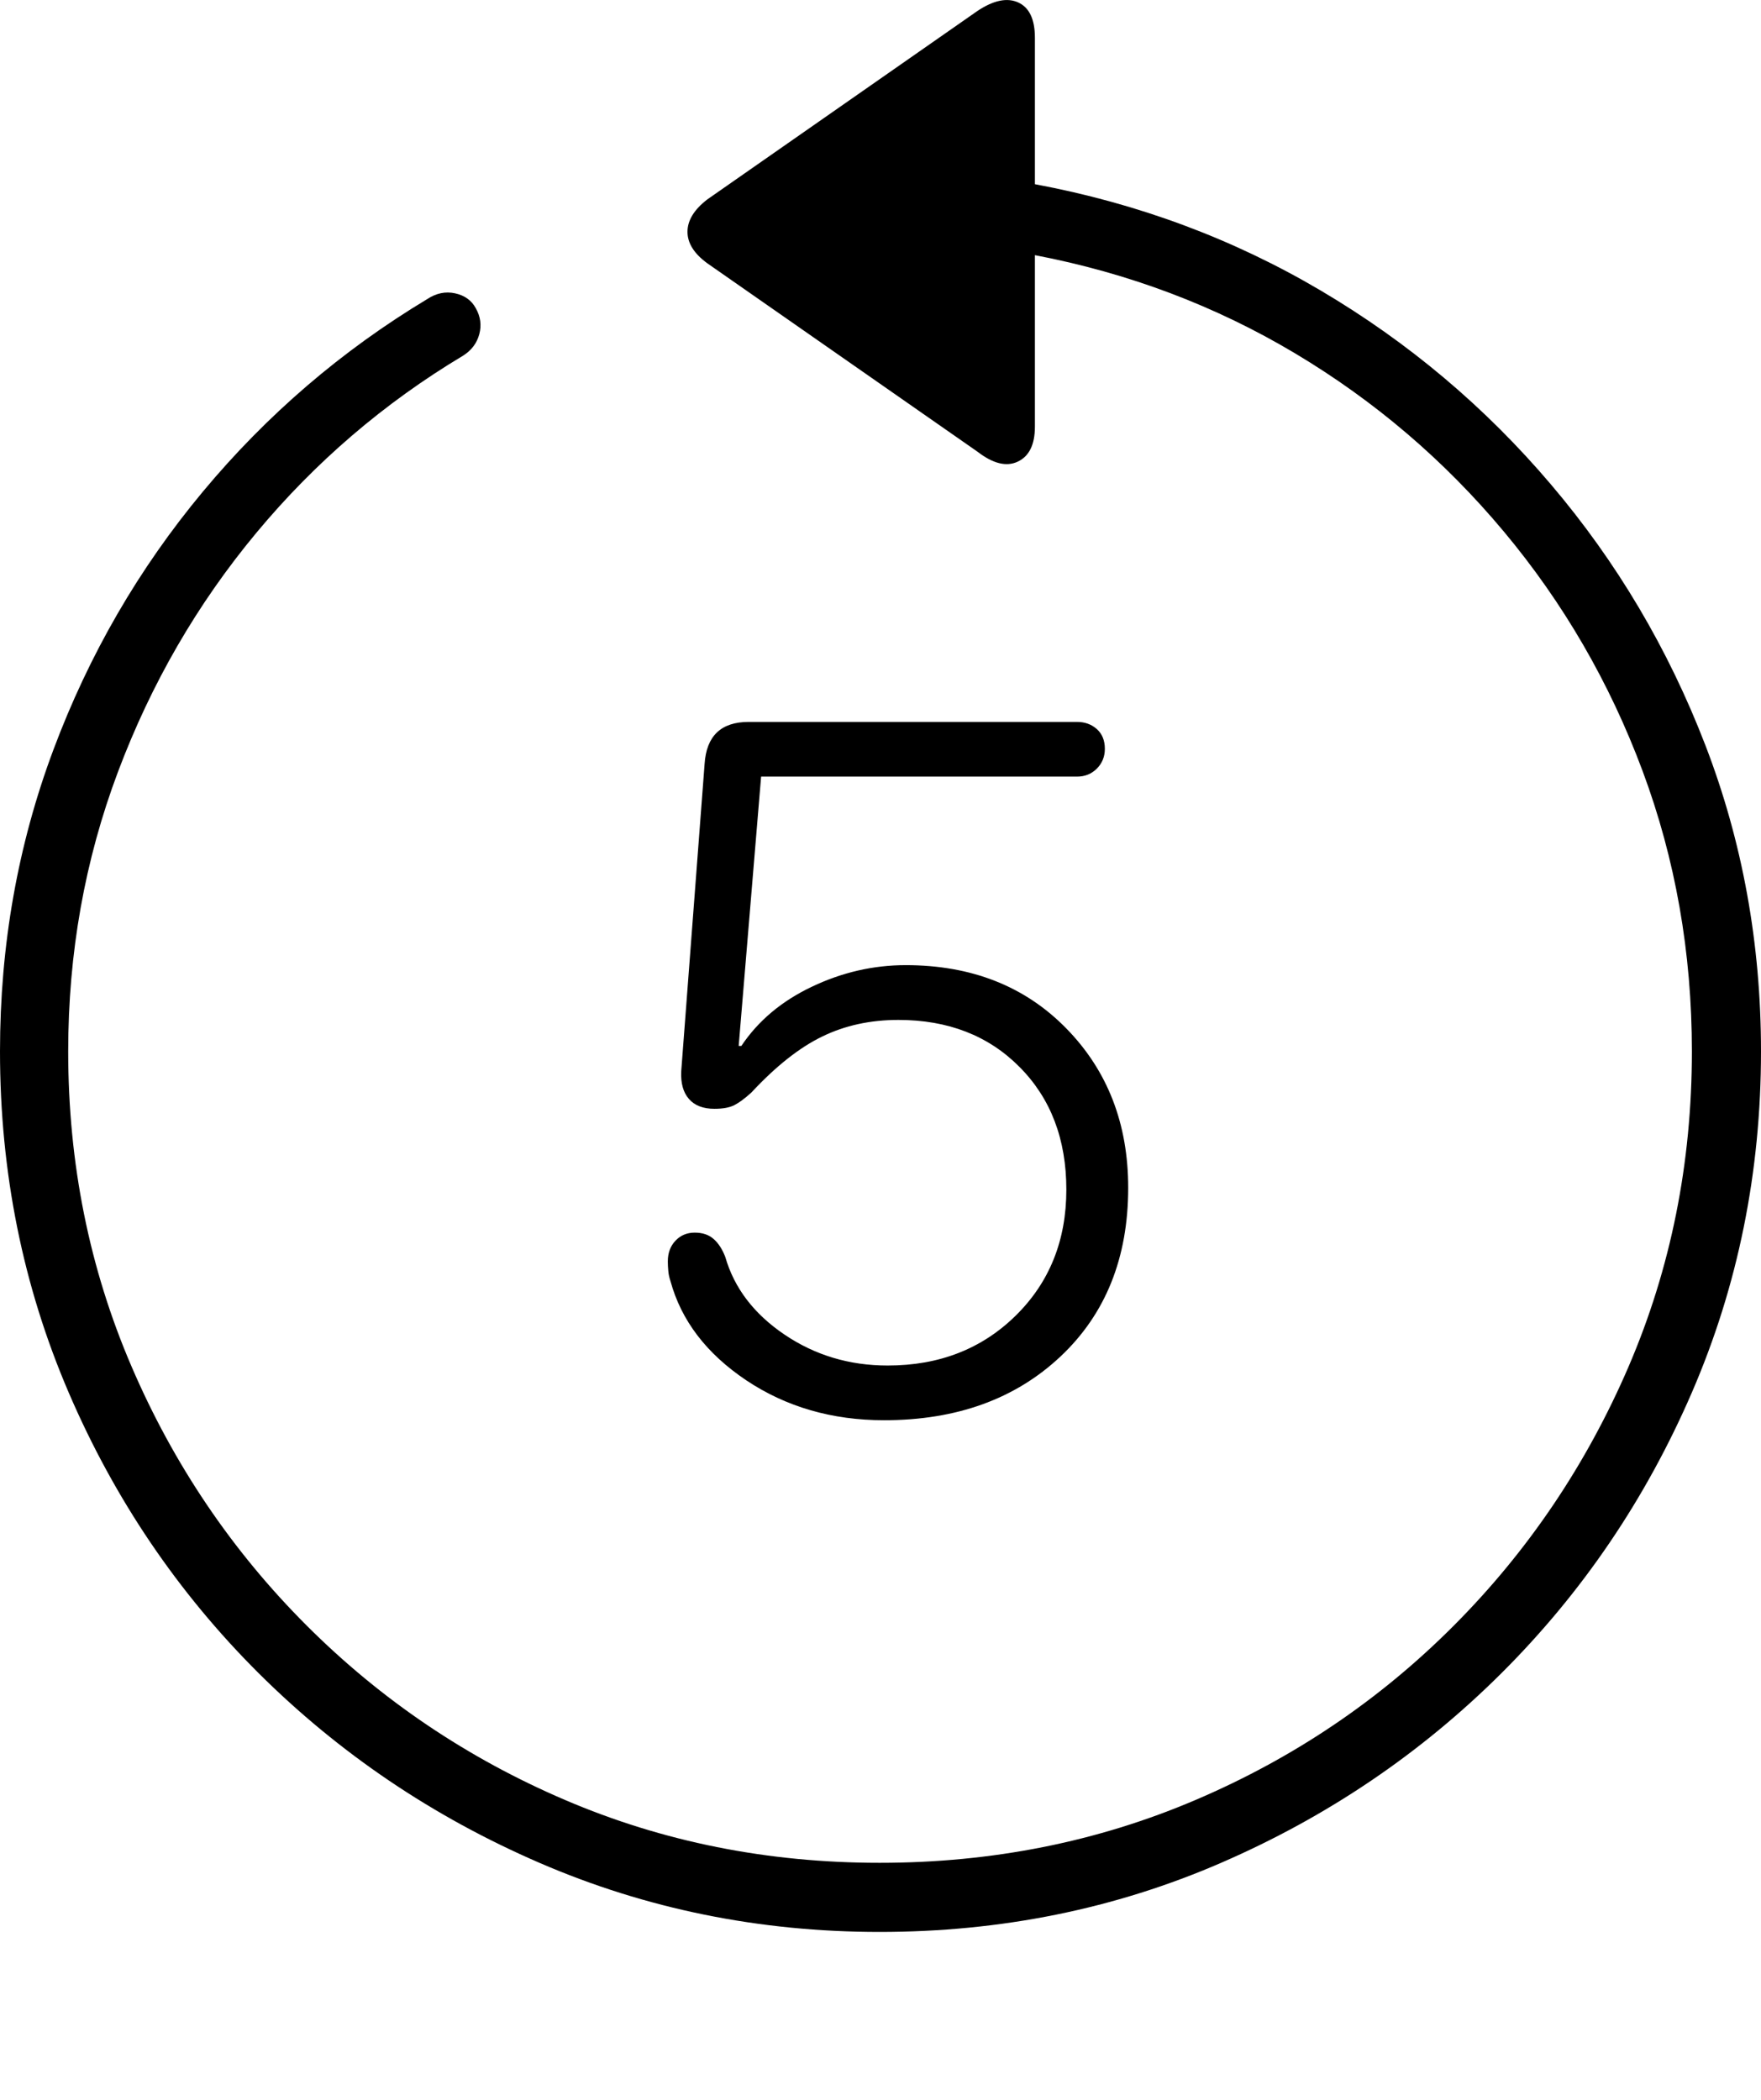 <?xml version="1.0" encoding="UTF-8"?>
<!--Generator: Apple Native CoreSVG 175-->
<!DOCTYPE svg
PUBLIC "-//W3C//DTD SVG 1.1//EN"
       "http://www.w3.org/Graphics/SVG/1.1/DTD/svg11.dtd">
<svg version="1.1" xmlns="http://www.w3.org/2000/svg" xmlns:xlink="http://www.w3.org/1999/xlink" width="19.16" height="22.846">
 <g>
  <rect height="22.846" opacity="0" width="19.16" x="0" y="0"/>
  <path d="M0 11.438Q0 13.41 0.747 15.149Q1.494 16.887 2.812 18.201Q4.131 19.514 5.869 20.266Q7.607 21.018 9.57 21.018Q11.553 21.018 13.286 20.266Q15.02 19.514 16.338 18.201Q17.656 16.887 18.408 15.149Q19.16 13.41 19.16 11.438Q19.16 9.68 18.555 8.108Q17.949 6.535 16.875 5.271Q15.801 4.006 14.37 3.161Q12.94 2.317 11.26 2.004L11.26 0.412Q11.26 0.11 11.079 0.027Q10.898-0.056 10.635 0.119L7.695 2.17Q7.48 2.336 7.48 2.522Q7.48 2.707 7.695 2.864L10.635 4.914Q10.889 5.11 11.074 5.022Q11.26 4.934 11.26 4.641L11.26 2.776Q12.793 3.069 14.092 3.845Q15.391 4.621 16.362 5.783Q17.334 6.946 17.871 8.386Q18.408 9.826 18.408 11.438Q18.408 13.264 17.72 14.866Q17.031 16.467 15.82 17.683Q14.609 18.899 13.008 19.582Q11.406 20.266 9.57 20.266Q7.744 20.266 6.147 19.582Q4.551 18.899 3.335 17.683Q2.119 16.467 1.431 14.866Q0.742 13.264 0.742 11.438Q0.742 9.836 1.284 8.396Q1.826 6.955 2.788 5.798Q3.75 4.641 5.039 3.869Q5.176 3.782 5.215 3.635Q5.254 3.489 5.176 3.352Q5.107 3.225 4.951 3.191Q4.795 3.157 4.648 3.254Q3.252 4.094 2.207 5.349Q1.162 6.604 0.581 8.157Q0 9.709 0 11.438ZM9.619 15.451Q10.801 15.451 11.538 14.758Q12.275 14.065 12.275 12.922Q12.275 11.877 11.602 11.189Q10.928 10.5 9.854 10.5Q9.326 10.5 8.833 10.735Q8.34 10.969 8.066 11.379L8.037 11.379L8.281 8.449L11.719 8.449Q11.846 8.449 11.934 8.362Q12.021 8.274 12.021 8.147Q12.021 8.01 11.934 7.932Q11.846 7.854 11.719 7.854L8.145 7.854Q7.695 7.854 7.666 8.313L7.412 11.653Q7.402 11.848 7.495 11.955Q7.588 12.063 7.773 12.063Q7.91 12.063 7.988 12.024Q8.066 11.985 8.174 11.887Q8.574 11.457 8.945 11.277Q9.316 11.096 9.775 11.096Q10.586 11.096 11.094 11.609Q11.602 12.121 11.602 12.942Q11.602 13.772 11.05 14.314Q10.498 14.856 9.658 14.856Q9.033 14.856 8.535 14.519Q8.037 14.182 7.891 13.674Q7.842 13.547 7.764 13.479Q7.686 13.41 7.559 13.41Q7.432 13.41 7.349 13.498Q7.266 13.586 7.266 13.723Q7.266 13.772 7.271 13.825Q7.275 13.879 7.295 13.938Q7.471 14.582 8.12 15.017Q8.77 15.451 9.619 15.451Z" fill="#000000"/>
 </g>
</svg>
